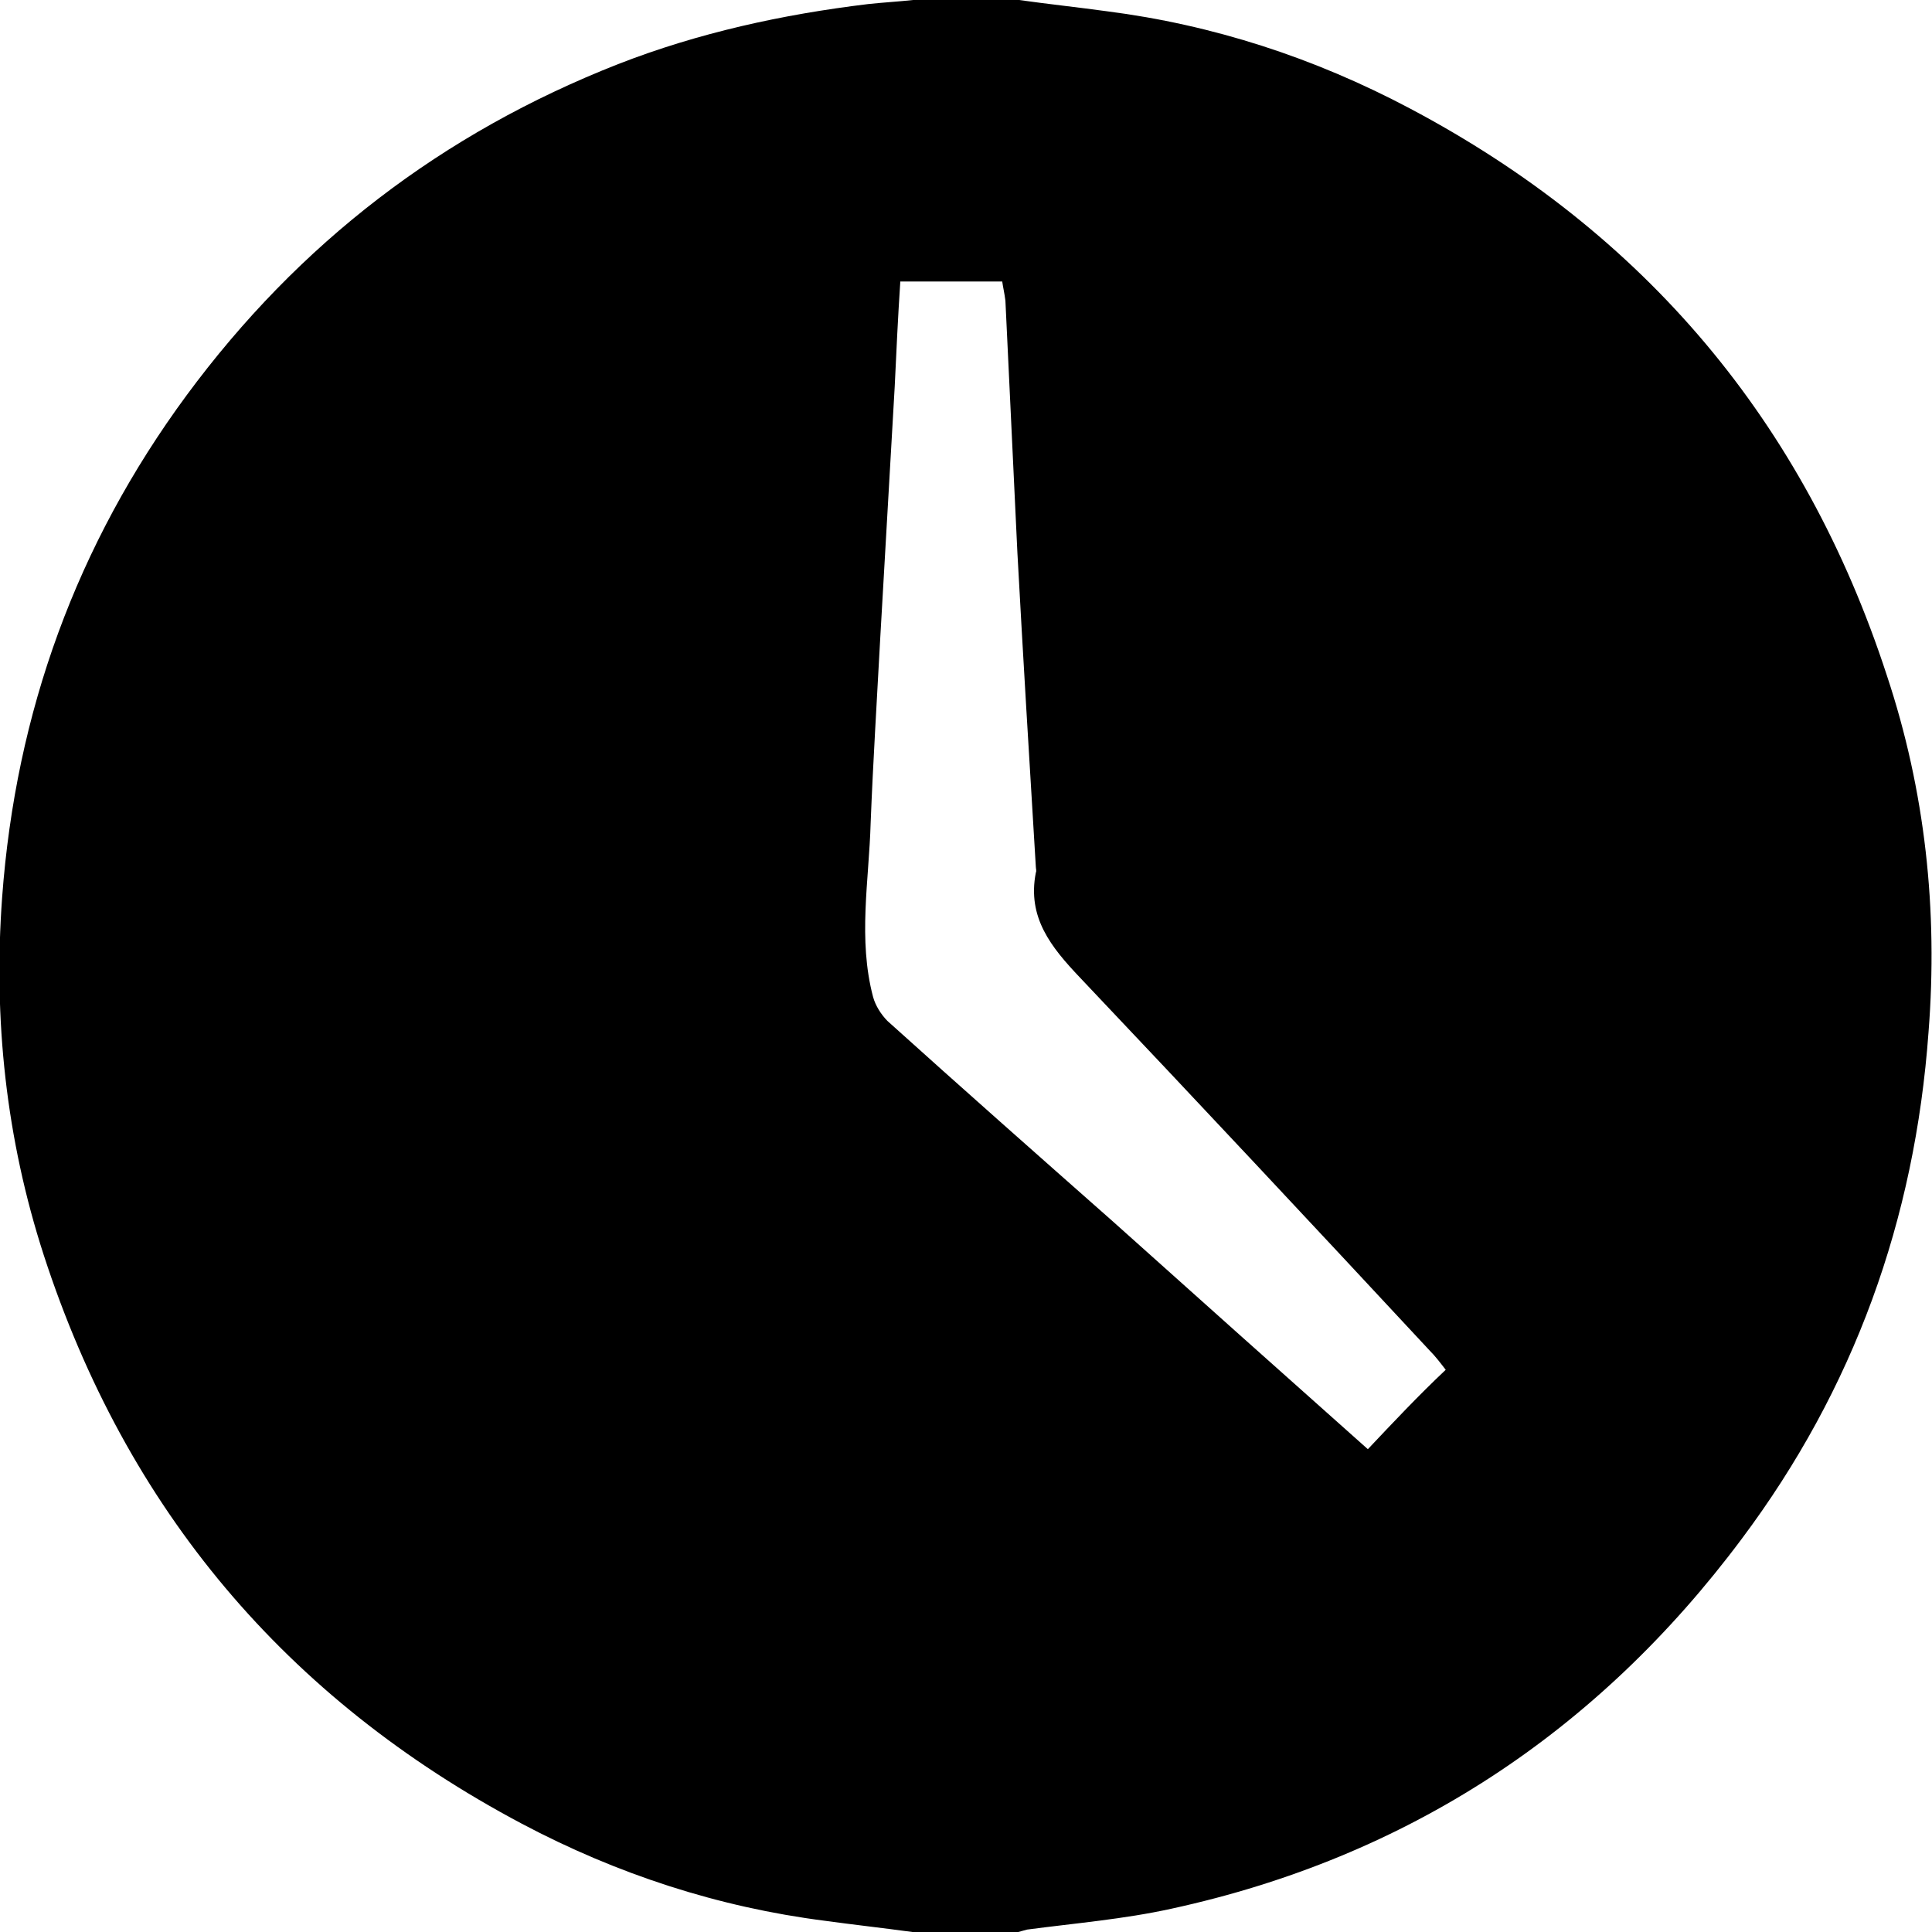 <svg width="20" height="20" viewBox="0 0 20 20" fill="none" xmlns="http://www.w3.org/2000/svg">
<path d="M19.532 6.99C18.677 4.367 17.025 2.408 14.592 1.121C13.604 0.598 12.558 0.257 11.454 0.116C11.155 0.075 10.848 0.042 10.549 0C10.184 0 9.818 0 9.453 0C9.295 0.017 9.146 0.025 8.988 0.042C8.1 0.149 7.228 0.34 6.398 0.664C4.58 1.378 3.094 2.516 1.931 4.093C0.794 5.637 0.163 7.372 0.022 9.29C-0.07 10.552 0.063 11.789 0.453 12.993C1.309 15.625 2.961 17.584 5.402 18.879C6.39 19.402 7.436 19.743 8.54 19.884C8.839 19.925 9.146 19.959 9.445 20C9.81 20 10.175 20 10.541 20C10.574 19.992 10.599 19.983 10.632 19.975C11.13 19.909 11.636 19.867 12.126 19.759C14.567 19.228 16.535 17.933 18.029 15.932C19.192 14.379 19.823 12.628 19.964 10.685C20.063 9.423 19.93 8.186 19.532 6.99ZM14.16 15.002C13.264 14.205 12.392 13.425 11.52 12.644C10.74 11.955 9.96 11.266 9.187 10.569C9.121 10.502 9.063 10.411 9.038 10.32C8.88 9.722 8.996 9.116 9.013 8.518C9.038 7.879 9.079 7.231 9.113 6.592C9.162 5.729 9.212 4.865 9.262 4.002C9.279 3.645 9.295 3.288 9.32 2.914C9.669 2.914 10.009 2.914 10.375 2.914C10.383 2.972 10.399 3.039 10.408 3.113C10.449 3.985 10.491 4.857 10.532 5.72C10.591 6.808 10.657 7.887 10.723 8.975C10.723 8.991 10.732 9.016 10.723 9.033C10.632 9.498 10.881 9.805 11.18 10.12C12.392 11.399 13.596 12.686 14.8 13.981C14.858 14.039 14.908 14.105 14.966 14.18C14.684 14.446 14.426 14.72 14.16 15.002Z" fill="black"/>
</svg>
